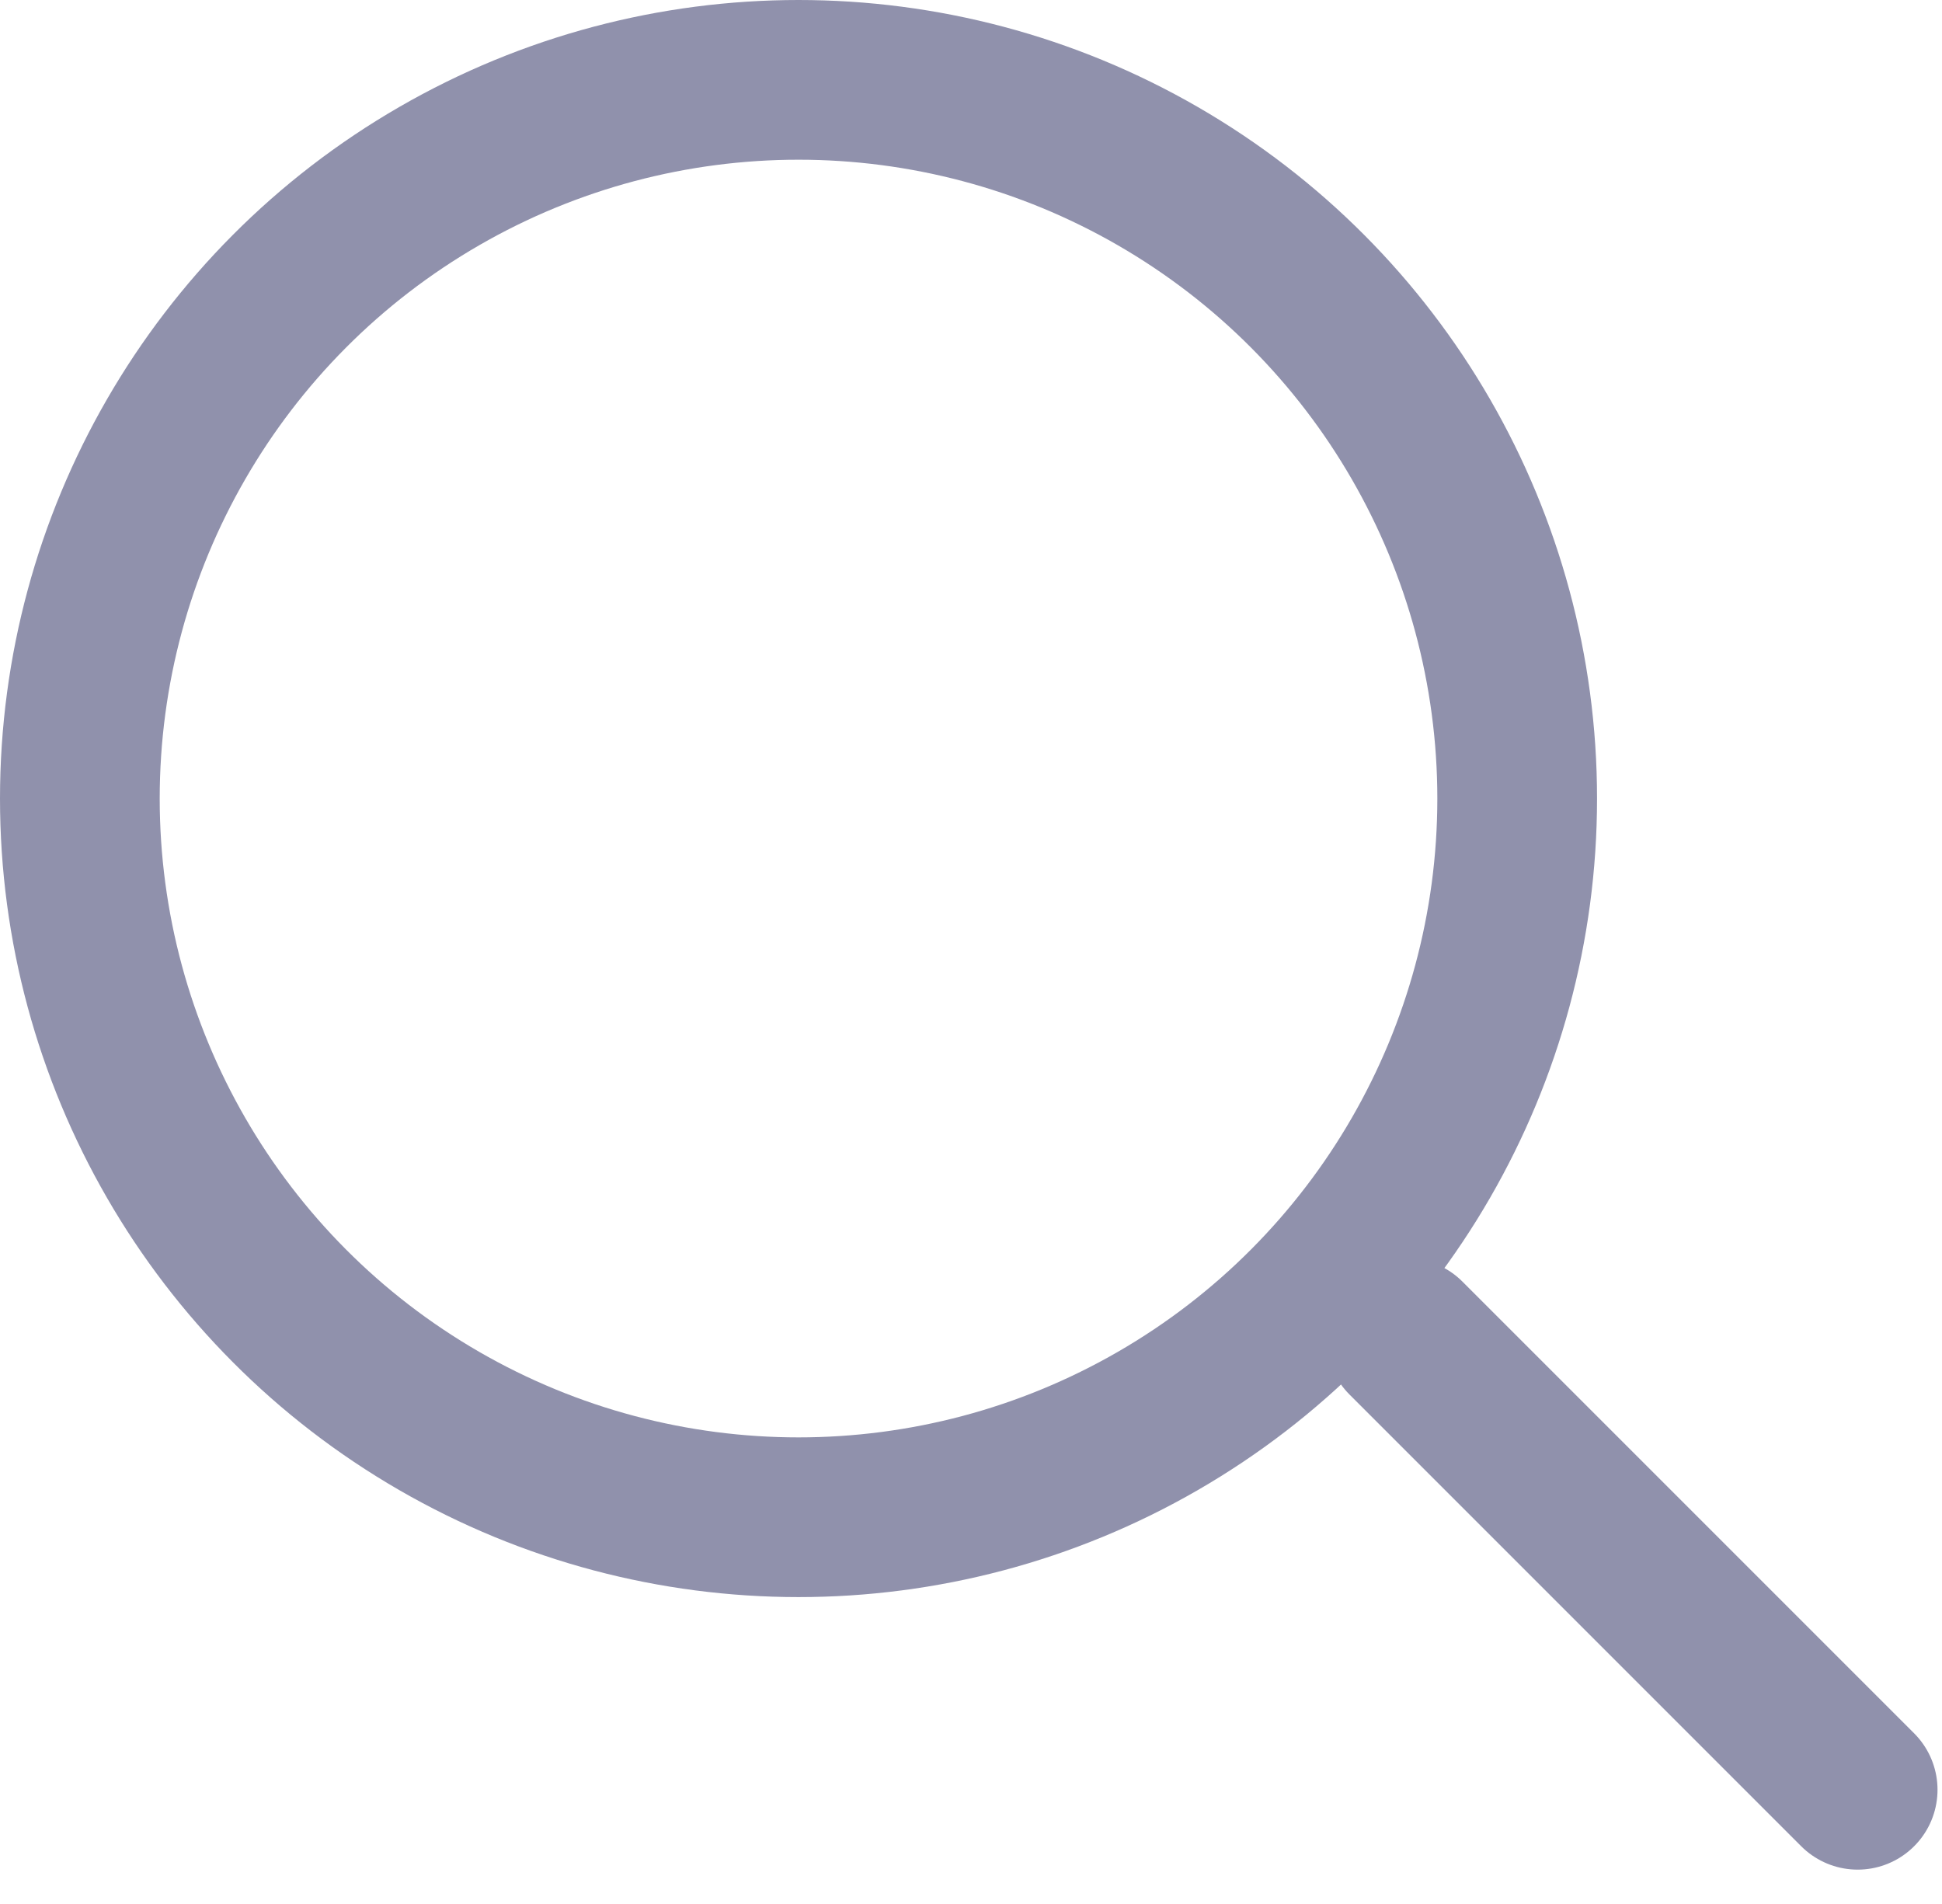 <svg width="304" height="298" viewBox="0 0 304 298" fill="none" xmlns="http://www.w3.org/2000/svg">
<circle cx="125" cy="125" r="112.5" stroke="#9091AC" stroke-width="25"/>
<line x1="220.087" y1="209.451" x2="290.798" y2="280.162" stroke="#9091AC" stroke-width="25" stroke-linecap="round"/>
</svg>
